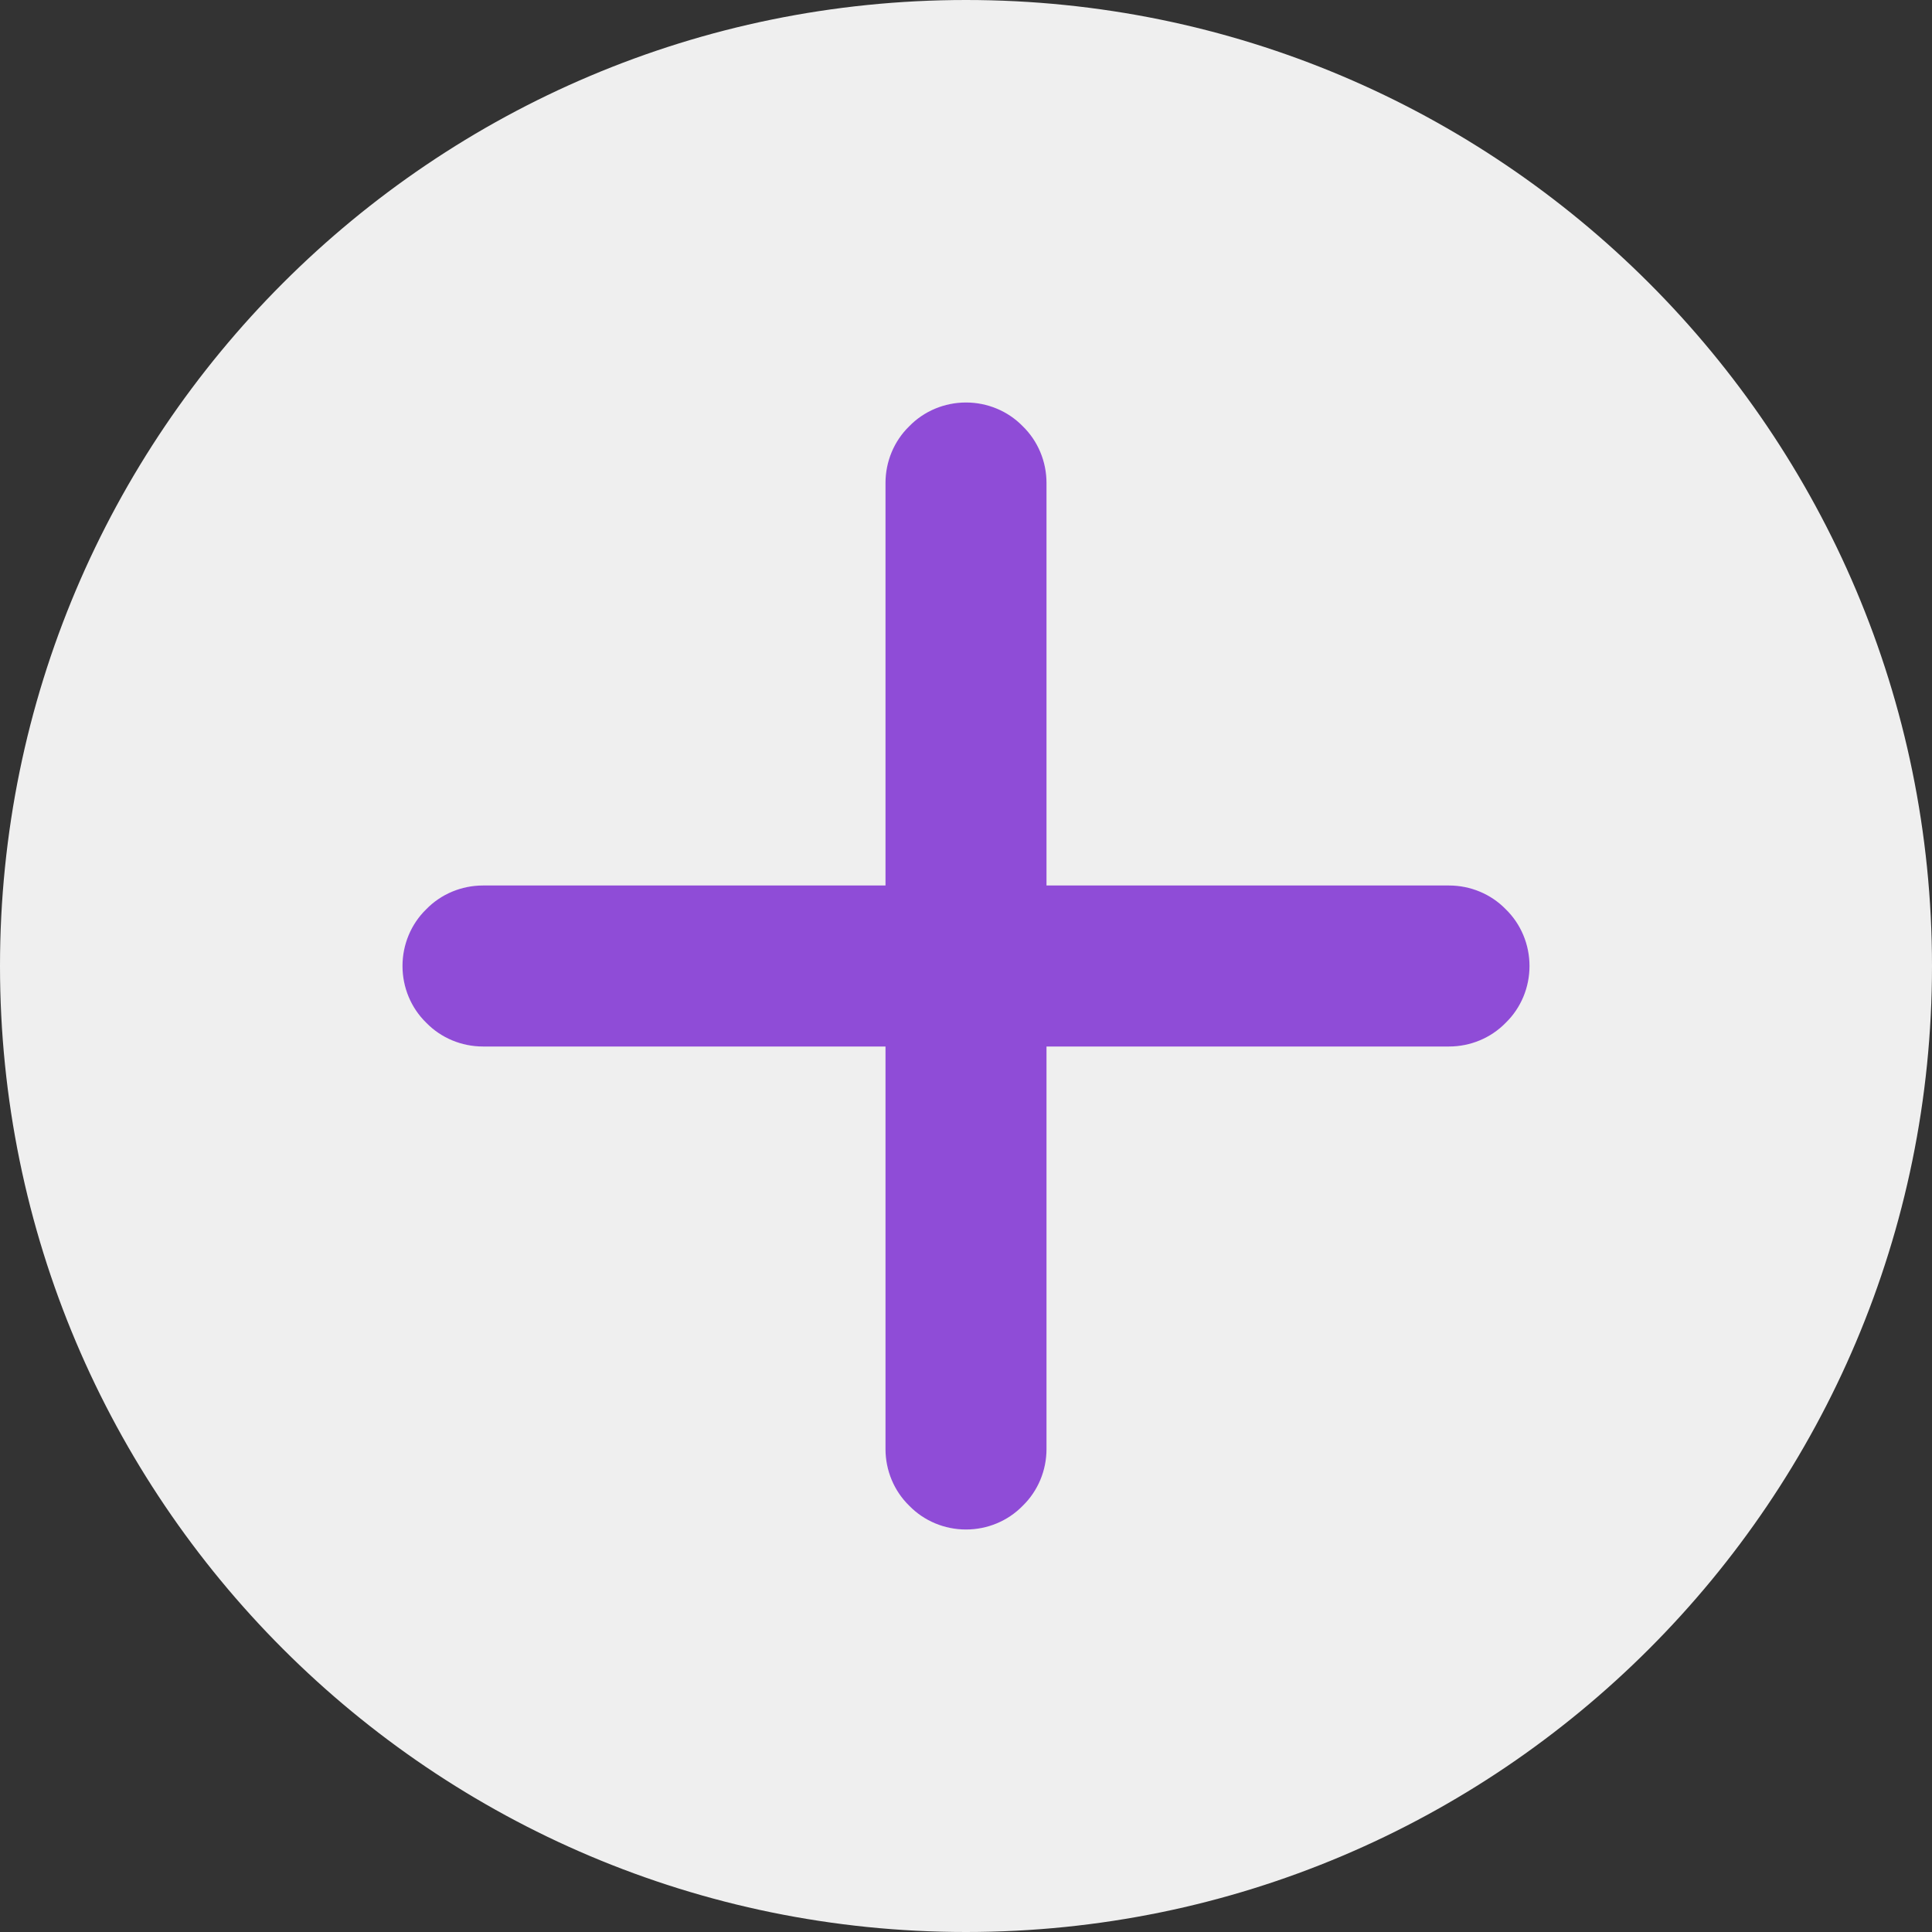 <svg xmlns="http://www.w3.org/2000/svg" xmlns:xlink="http://www.w3.org/1999/xlink" width="48" height="48" viewBox="0 0 48 48" fill="none"><rect x="0" y="0" width="48" height="48" fill="#333333" stroke="none"/><g opacity="1" transform="translate(0 0)  rotate(0 24 24)"><path id="椭圆 1" fill-rule="evenodd" style="fill:#EFEFEF" transform="translate(0 0)  rotate(0 24 24)" opacity="1" d="M24,0C10.75,0 0,10.75 0,24C0,37.25 10.75,48 24,48C37.25,48 48,37.25 48,24C48,10.75 37.25,0 24,0Z " /><path id="矩形 37" fill-rule="evenodd" style="fill:#8F4CD7" transform="translate(10 22)  rotate(0 14 2)" opacity="1" d="M2,4L26,4C26.53,4 27.04,3.79 27.41,3.41C27.79,3.04 28,2.53 28,2L28,2C28,1.47 27.79,0.96 27.41,0.59C27.04,0.21 26.53,0 26,0L2,0C1.47,0 0.96,0.21 0.59,0.59C0.21,0.96 0,1.47 0,2L0,2C0,2.53 0.21,3.04 0.59,3.41C0.96,3.79 1.47,4 2,4Z " /><path id="矩形 38" fill-rule="evenodd" style="fill:#8F4CD7" transform="translate(10 22)  rotate(90 14 2)" opacity="1" d="M2,4L26,4C26.53,4 27.04,3.79 27.41,3.41C27.79,3.04 28,2.53 28,2L28,2C28,1.47 27.79,0.96 27.41,0.59C27.04,0.21 26.53,0 26,0L2,0C1.47,0 0.96,0.21 0.59,0.59C0.21,0.96 0,1.47 0,2L0,2C0,2.53 0.21,3.04 0.59,3.41C0.96,3.79 1.47,4 2,4Z " /></g></svg>
